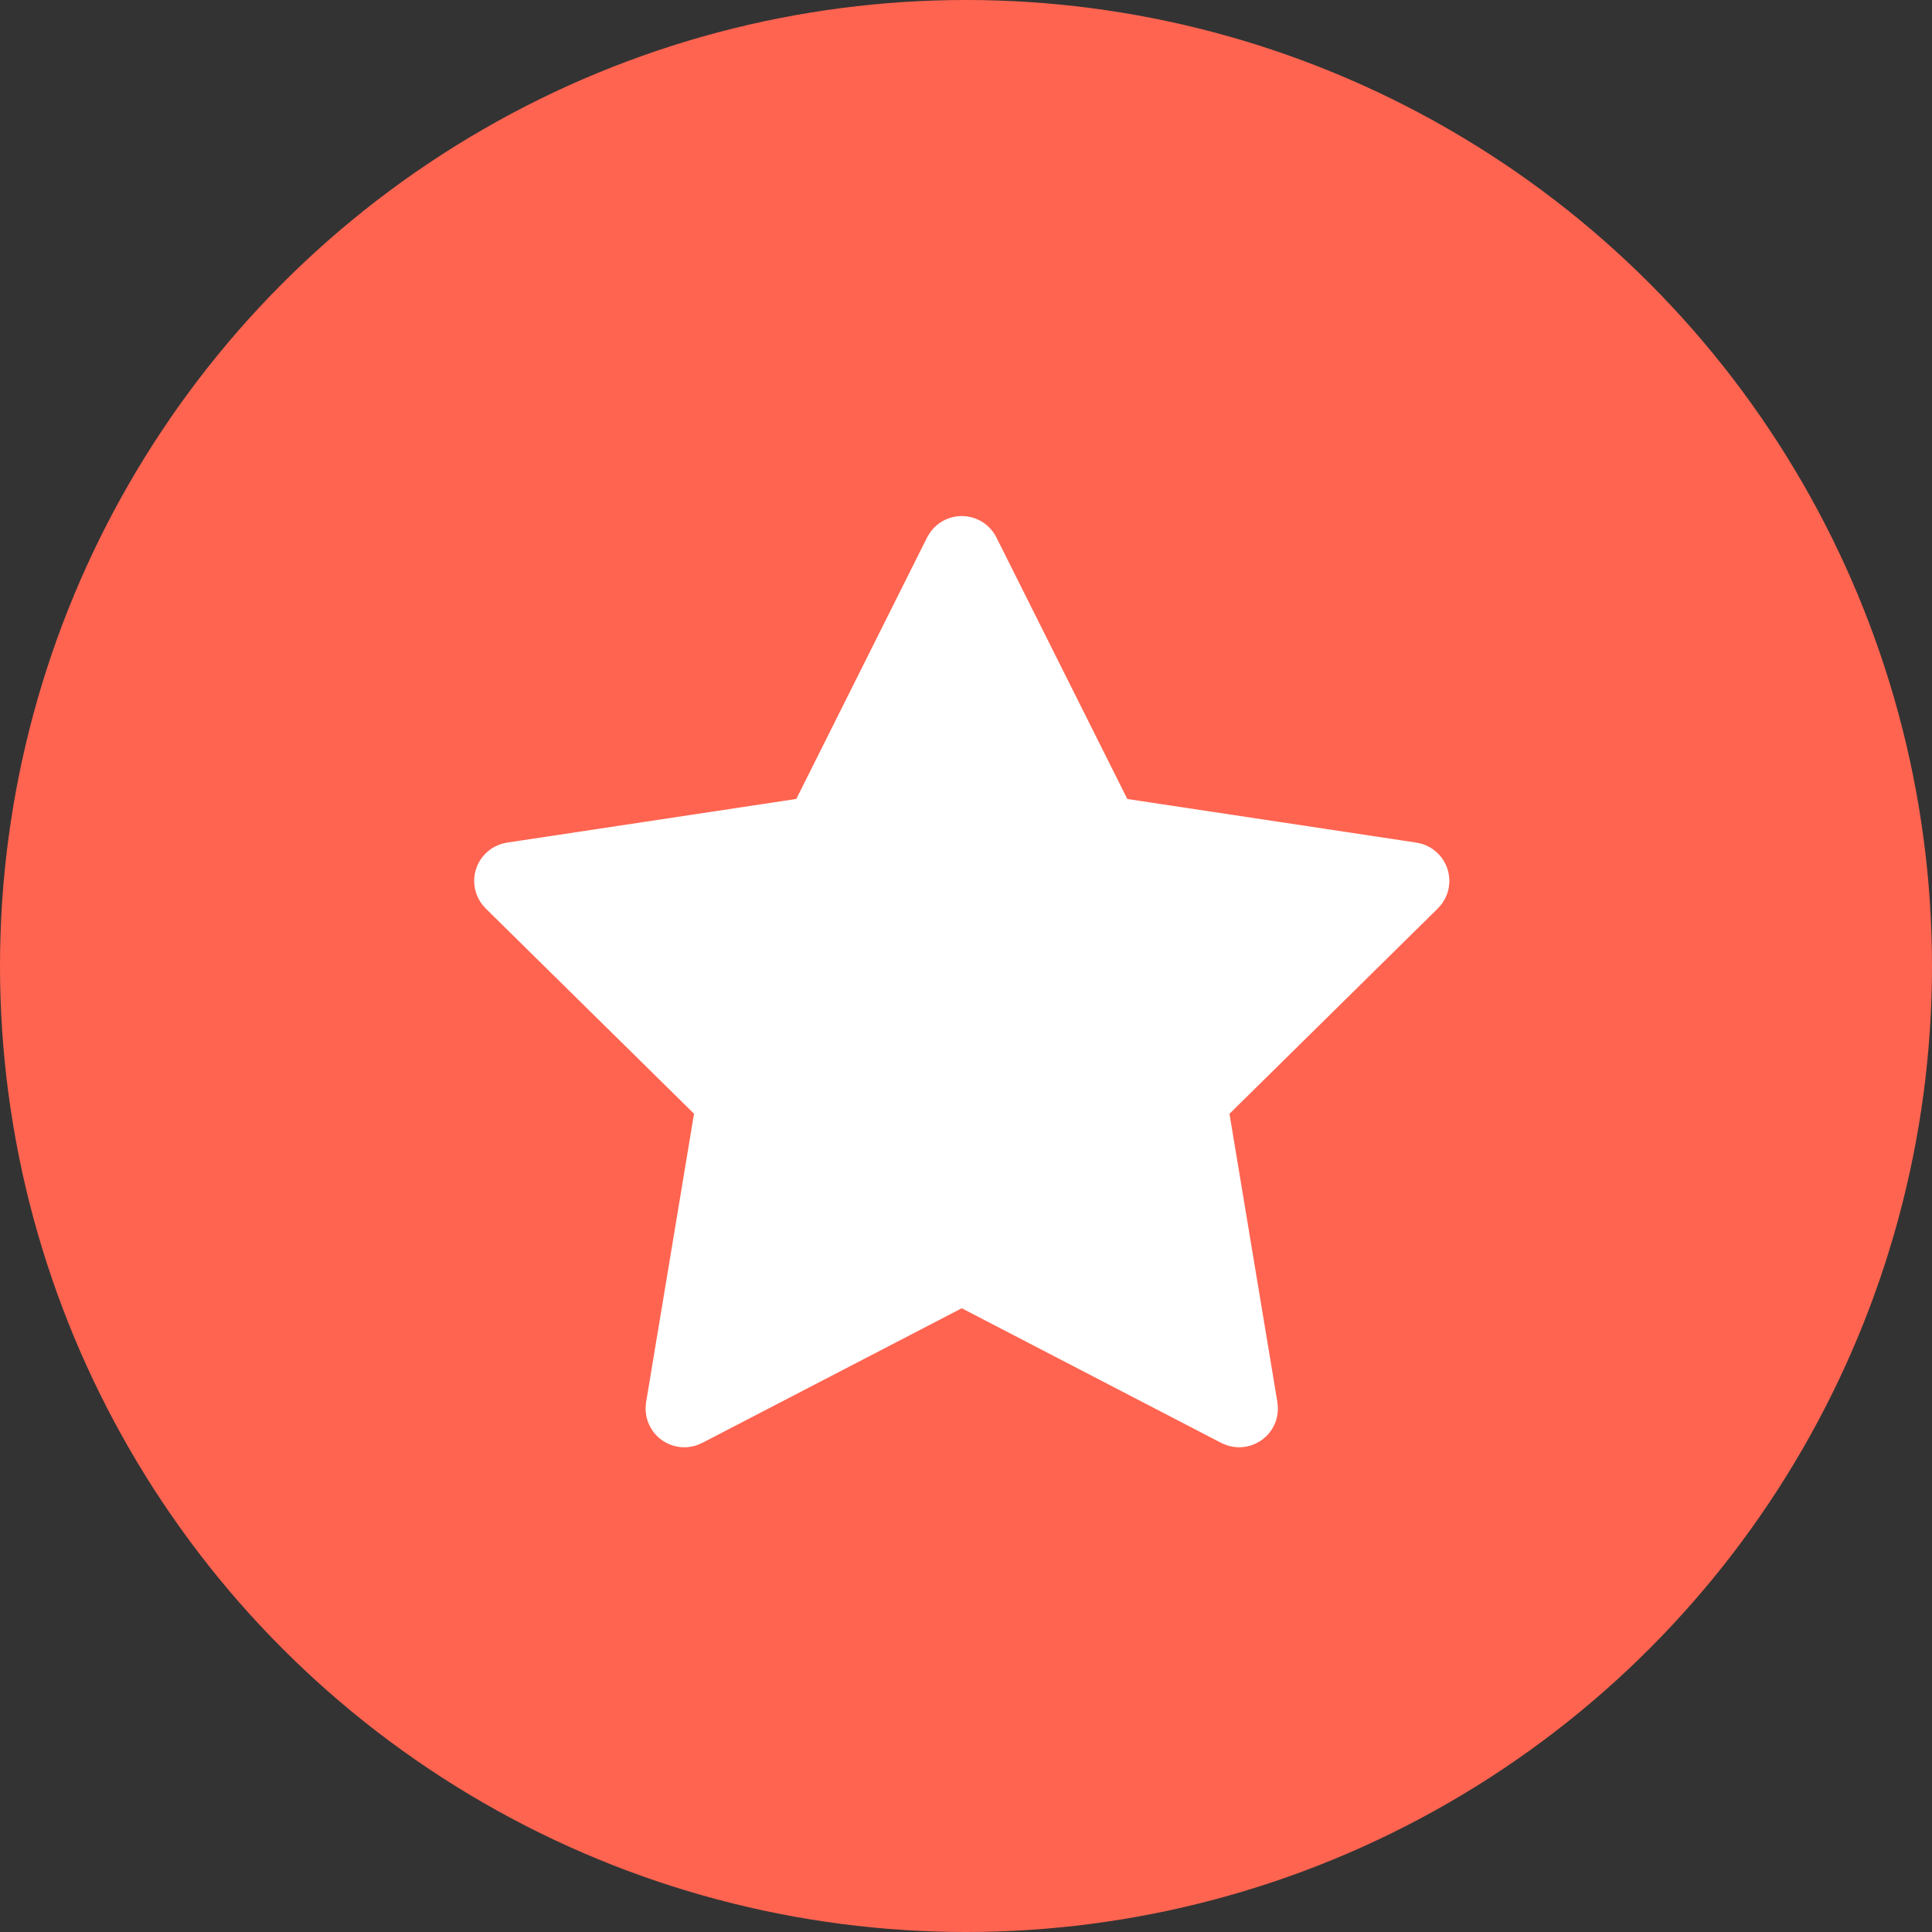 <svg width="20" height="20" viewBox="0 0 20 20" fill="none" xmlns="http://www.w3.org/2000/svg">
<rect x="0" y="0" width="20" height="20" fill="#333333" stroke="none"/>
<circle cx="10" cy="10" r="10" fill="#FF6450"/>
<rect width="13" height="13" transform="translate(3 3)" fill="#FF6450"/>
<path d="M9.898 13.207L7.119 14.649C7.082 14.668 7.036 14.654 7.017 14.617C7.009 14.602 7.007 14.585 7.009 14.569L7.522 11.481C7.529 11.44 7.515 11.399 7.486 11.37L5.256 9.173C5.226 9.143 5.226 9.095 5.255 9.066C5.267 9.054 5.282 9.046 5.298 9.044L8.393 8.577C8.434 8.571 8.469 8.545 8.488 8.508L9.888 5.709C9.907 5.671 9.953 5.656 9.99 5.675C10.005 5.682 10.017 5.694 10.024 5.709L11.425 8.508C11.443 8.545 11.478 8.571 11.519 8.577L14.614 9.044C14.656 9.05 14.684 9.089 14.678 9.13C14.676 9.146 14.668 9.161 14.656 9.173L12.427 11.37C12.397 11.399 12.384 11.44 12.39 11.481L12.903 14.569C12.91 14.611 12.882 14.649 12.841 14.656C12.824 14.659 12.808 14.656 12.793 14.649L10.014 13.207C9.978 13.188 9.934 13.188 9.898 13.207Z" fill="white" stroke="white" stroke-width="0.65" stroke-linejoin="round"/>
</svg>
